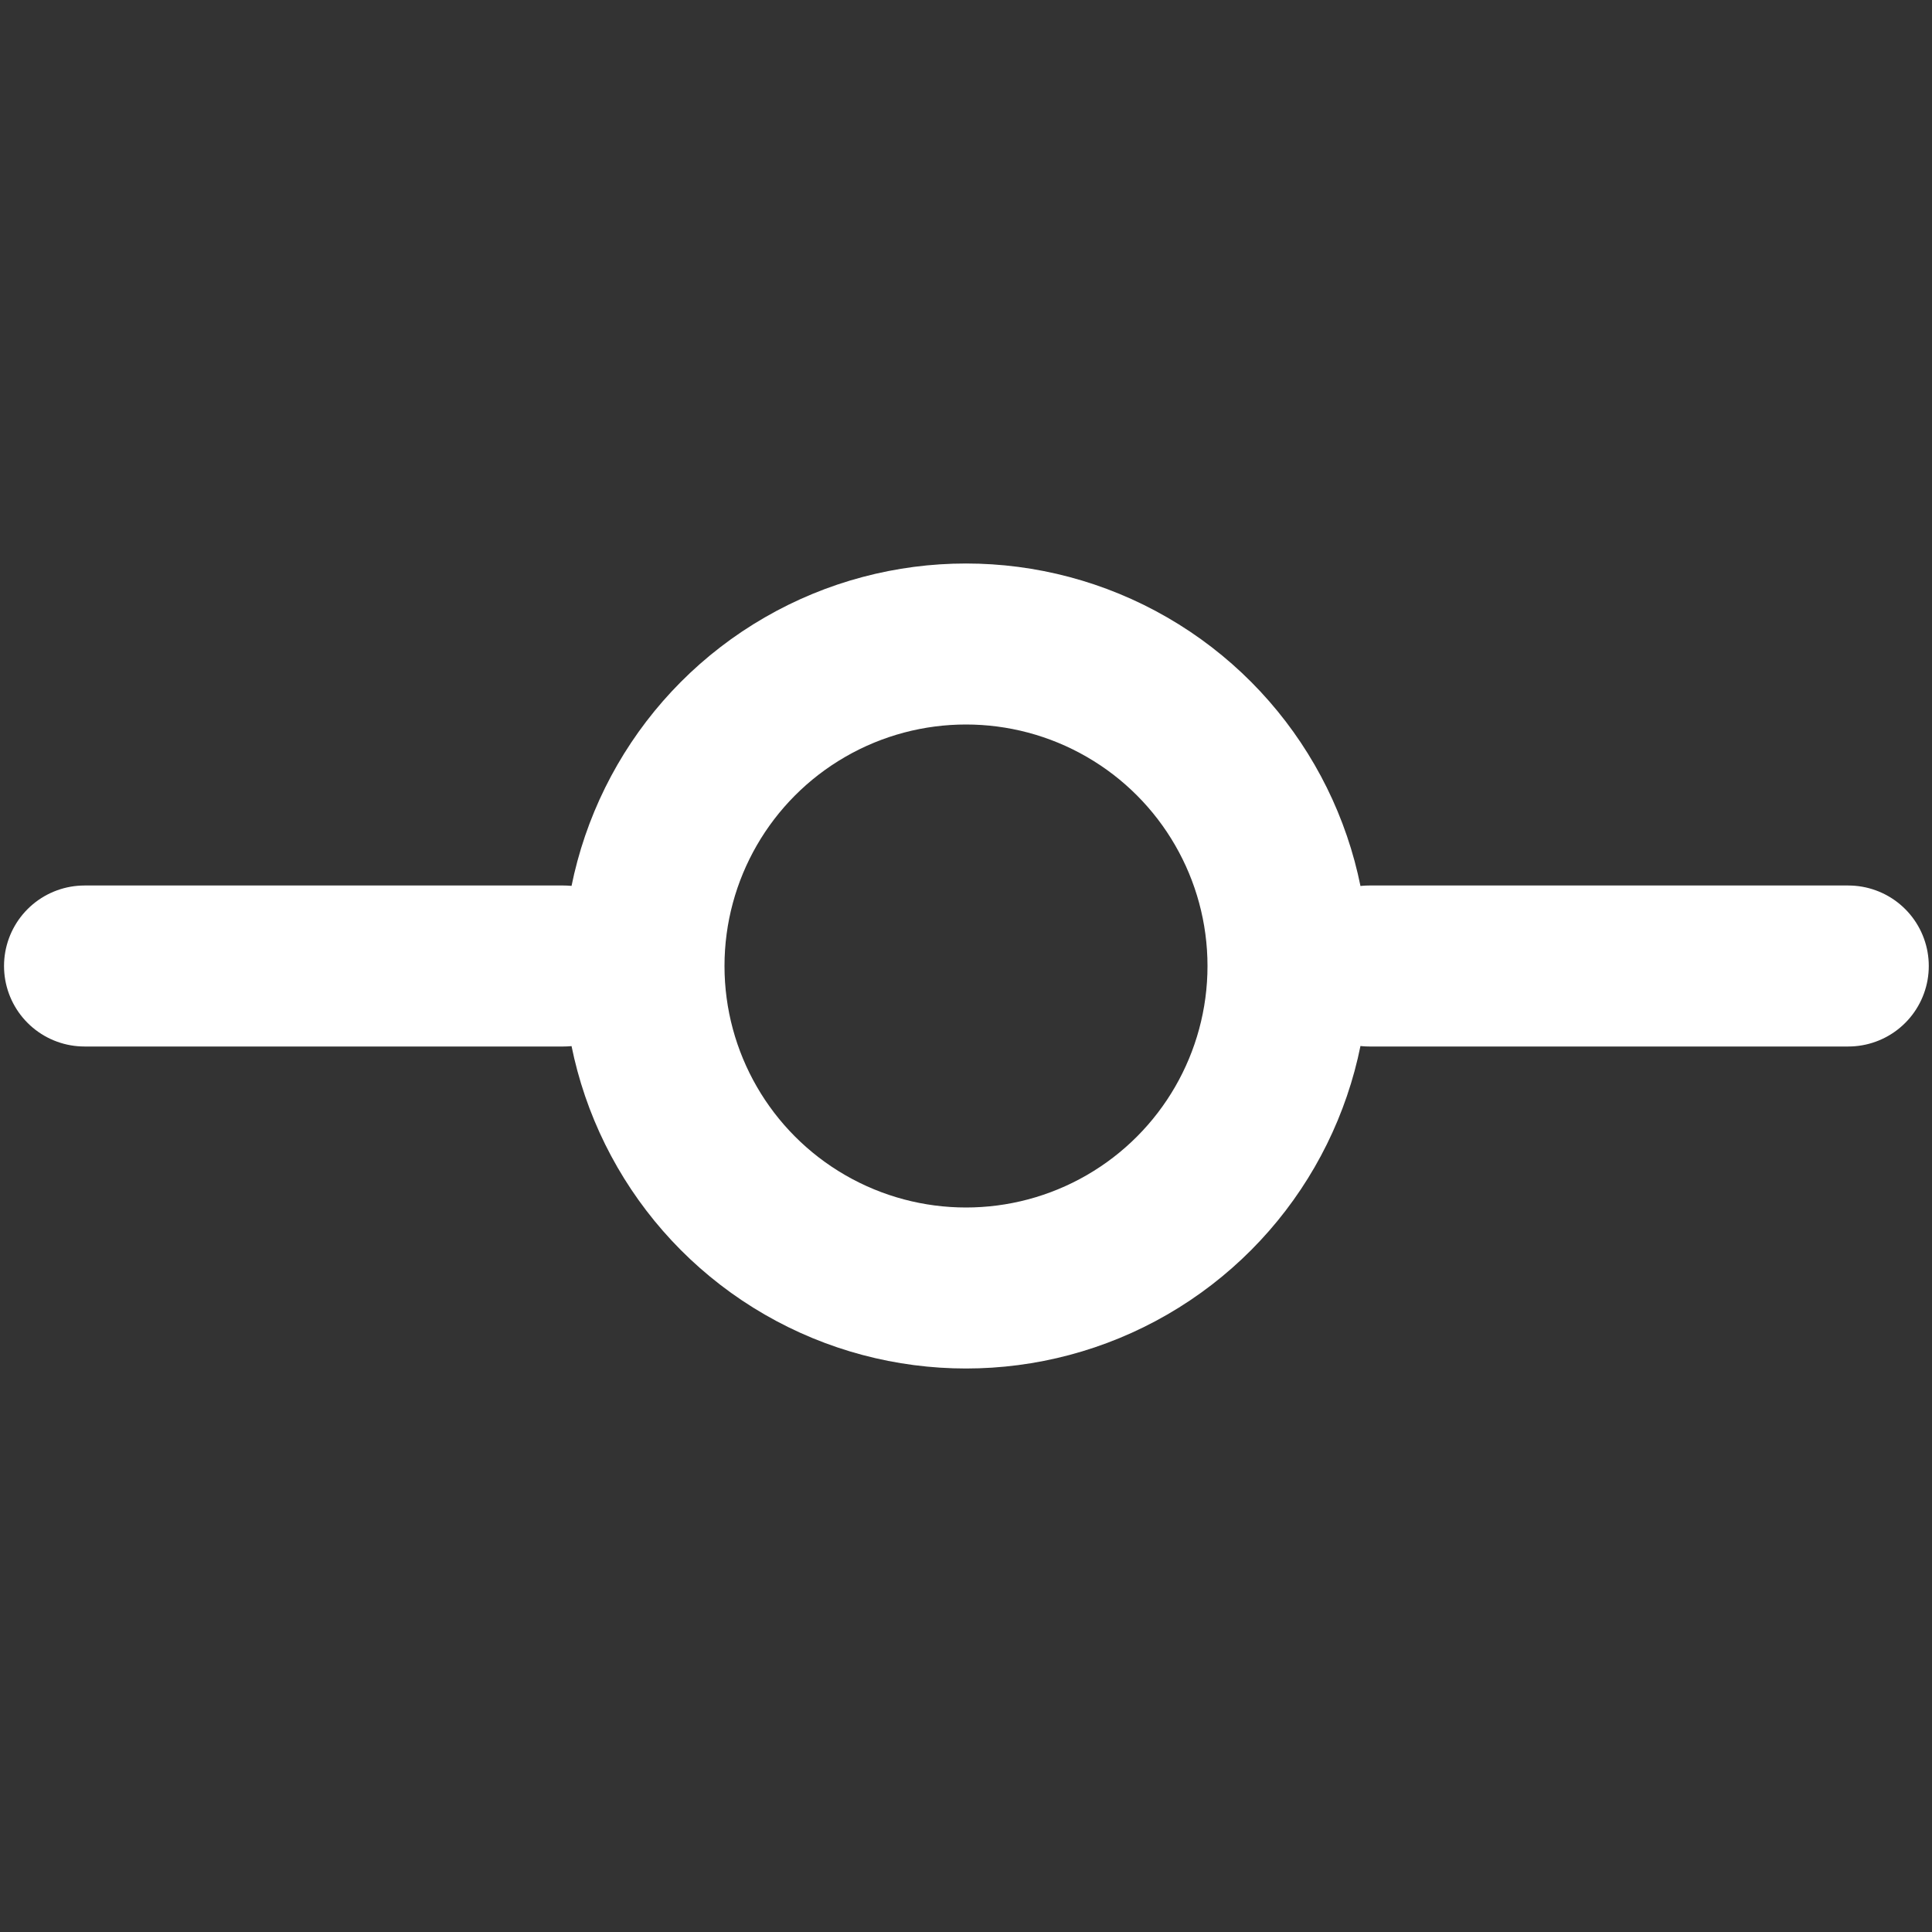 <?xml version="1.0" encoding="UTF-8" standalone="no"?>
<svg
   fill="none"
   height="24"
   stroke="currentColor"
   stroke-linecap="round"
   stroke-linejoin="round"
   stroke-width="2"
   viewBox="0 0 24 24"
   width="24"
   version="1.1"
   id="svg3891"
   sodipodi:docname="sc-actions-git-commit.svg"
   inkscape:version="1.2.2 (b0a8486541, 2022-12-01)"
   xmlns:inkscape="http://www.inkscape.org/namespaces/inkscape"
   xmlns:sodipodi="http://sodipodi.sourceforge.net/DTD/sodipodi-0.dtd"
   xmlns="http://www.w3.org/2000/svg"
   xmlns:svg="http://www.w3.org/2000/svg">
  <rect x="0" y="0" width="24" height="24" fill="#333333" stroke="none"/>
  <defs
     id="defs3895" />
  <sodipodi:namedview
     id="namedview3893"
     pagecolor="#ffffff"
     bordercolor="#000000"
     borderopacity="0.25"
     inkscape:showpageshadow="2"
     inkscape:pageopacity="0.0"
     inkscape:pagecheckerboard="0"
     inkscape:deskcolor="#d1d1d1"
     showgrid="false"
     inkscape:zoom="30.958333"
     inkscape:cx="12"
     inkscape:cy="12"
     inkscape:window-width="1852"
     inkscape:window-height="1052"
     inkscape:window-x="68"
     inkscape:window-y="0"
     inkscape:window-maximized="1"
     inkscape:current-layer="svg3891" />
  <circle
     cx="12"
     cy="12"
     r="4"
     id="circle3885"
     style="stroke:#ffffff;stroke-opacity:1" />
  <line
     x1="1.05"
     x2="7"
     y1="12"
     y2="12"
     id="line3887"
     style="stroke:#ffffff;stroke-opacity:1" />
  <line
     x1="17.01"
     x2="22.96"
     y1="12"
     y2="12"
     id="line3889"
     style="stroke:#ffffff;stroke-opacity:1" />
</svg>
